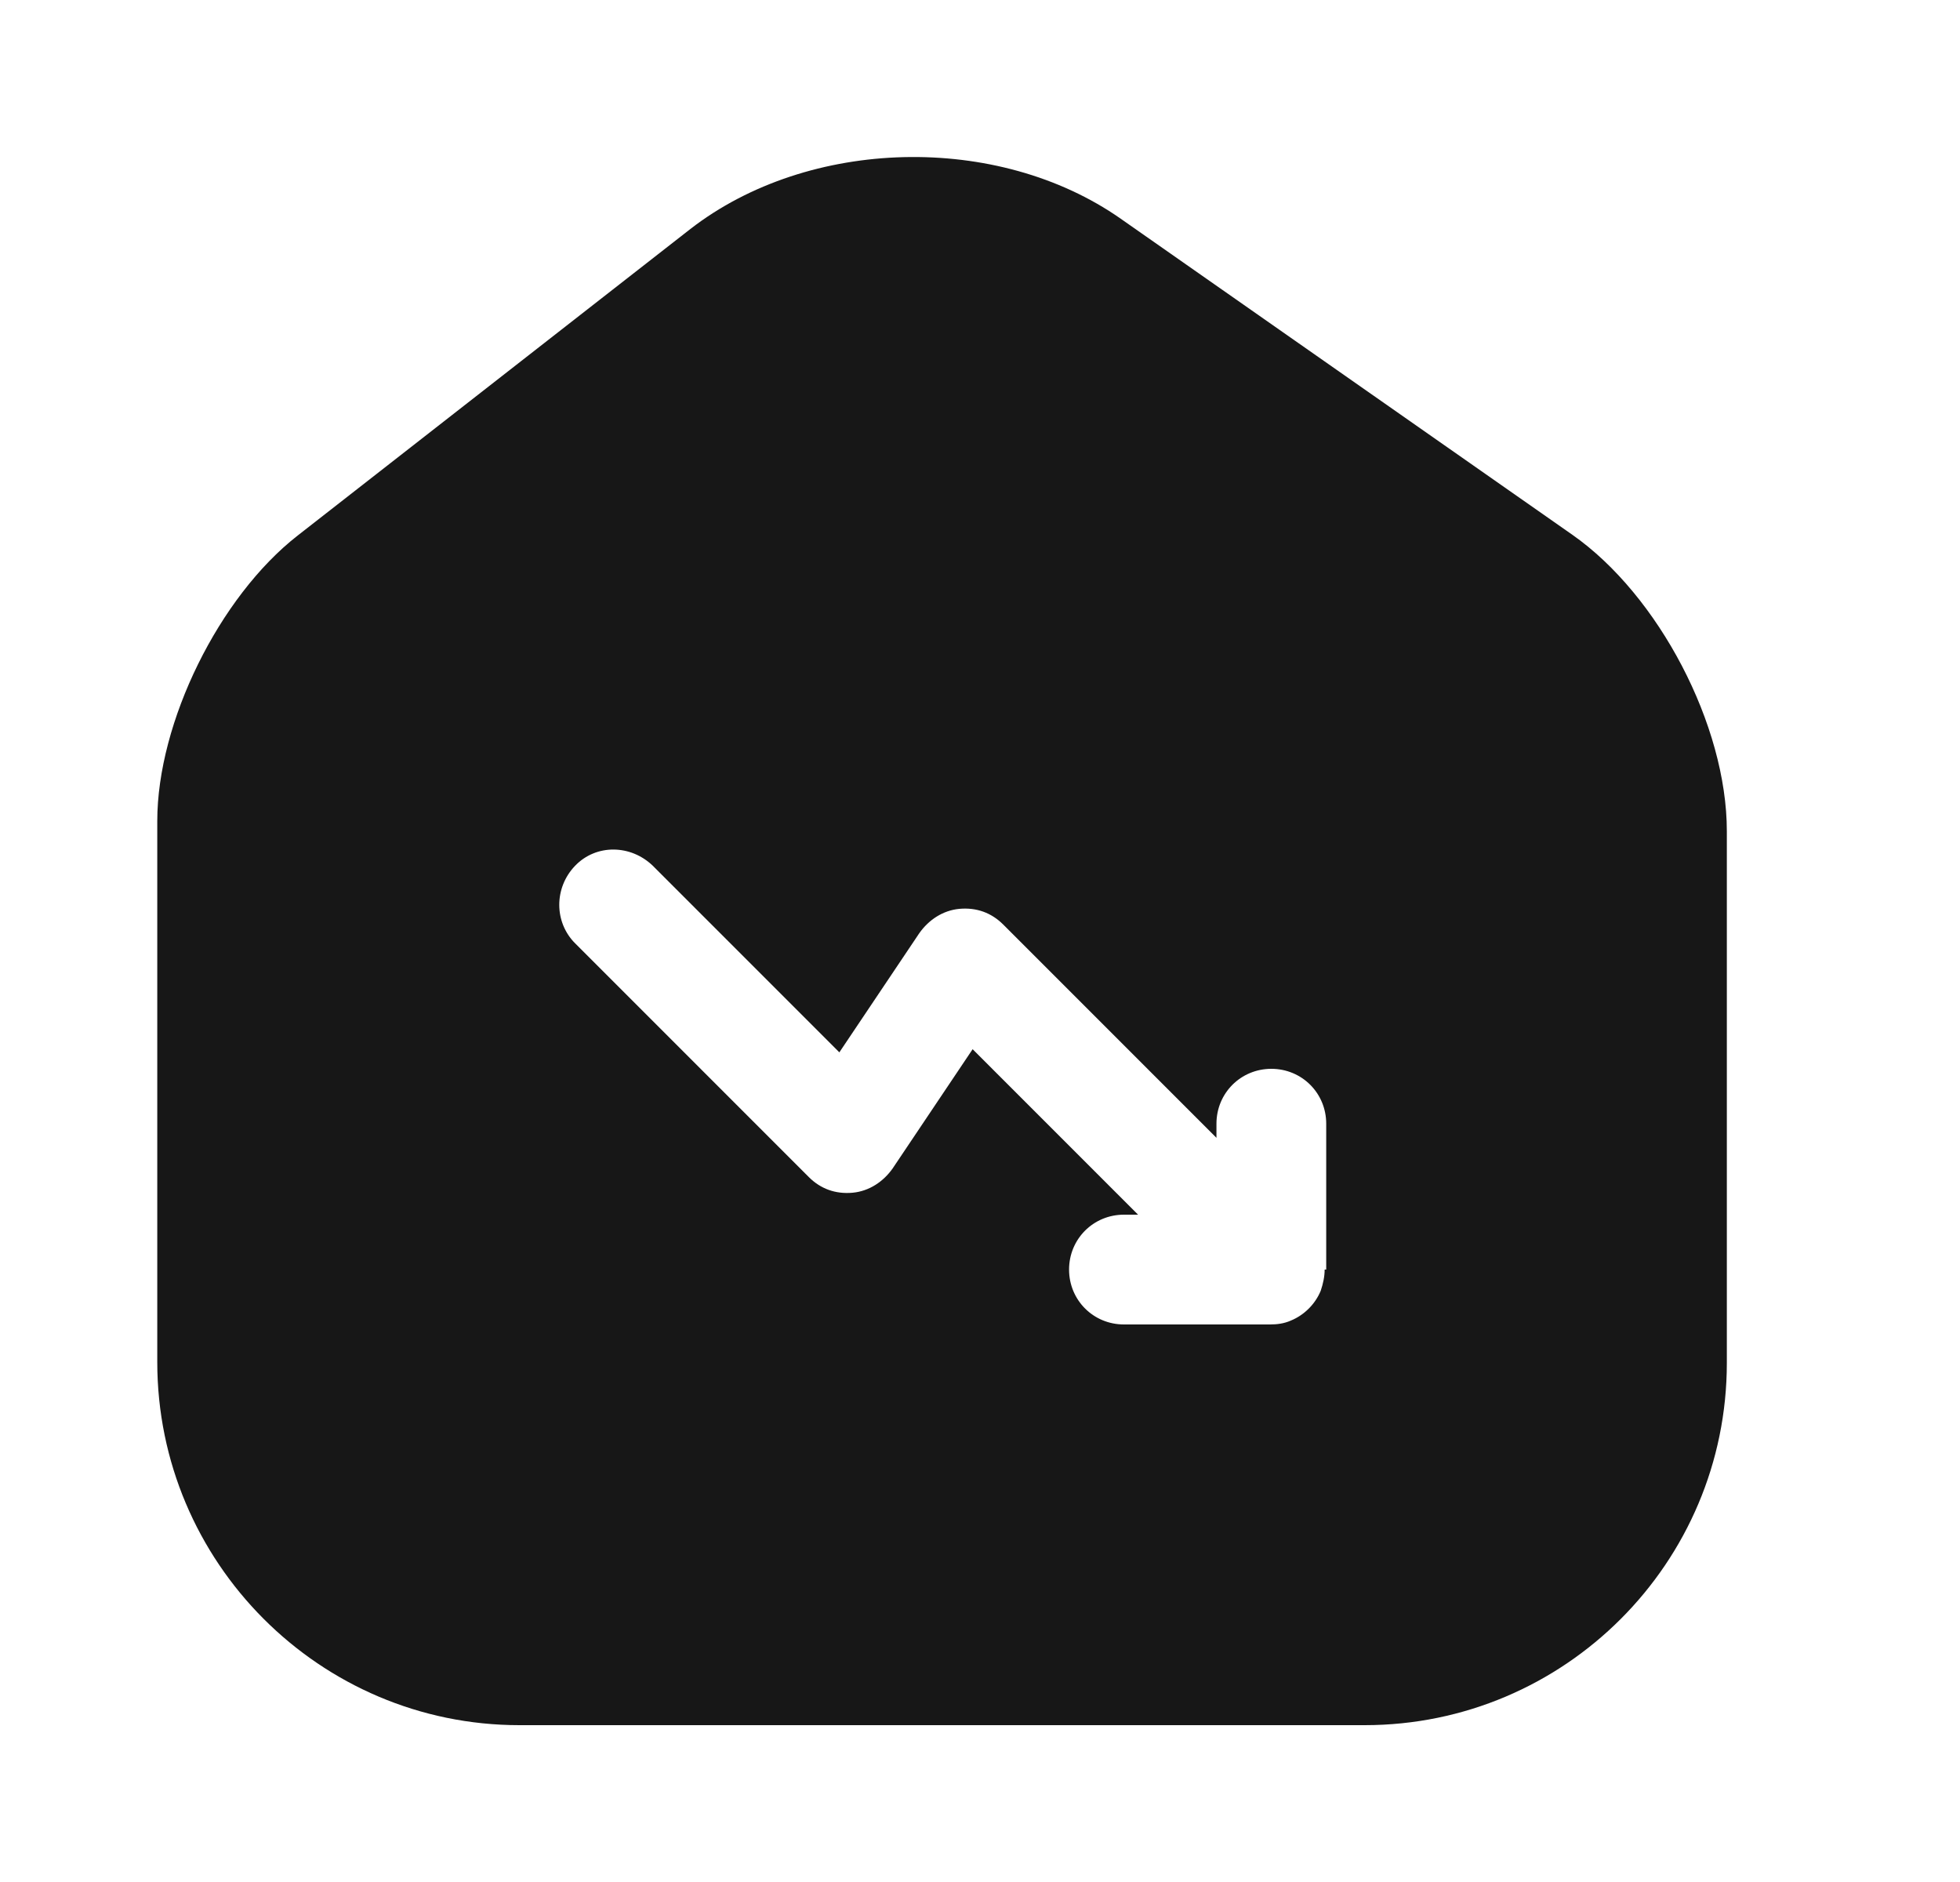<svg width="25" height="24" viewBox="0 0 25 24" fill="none" xmlns="http://www.w3.org/2000/svg">
<path d="M20.056 6.82L14.296 2.79C12.726 1.69 10.316 1.75 8.806 2.92L3.796 6.83C2.796 7.61 2.006 9.21 2.006 10.47V17.37C2.006 19.92 4.076 22 6.626 22H17.406C19.956 22 22.026 19.93 22.026 17.38V10.6C22.026 9.25 21.156 7.59 20.056 6.82ZM16.896 16.19C16.896 16.28 16.876 16.37 16.846 16.46C16.776 16.63 16.636 16.77 16.466 16.84C16.376 16.88 16.286 16.89 16.196 16.89H14.336C13.946 16.89 13.636 16.58 13.636 16.19C13.636 15.8 13.946 15.49 14.336 15.49H14.516L12.406 13.38L11.386 14.9C11.266 15.07 11.086 15.19 10.876 15.21C10.656 15.23 10.466 15.16 10.316 15.01L7.336 12.03C7.066 11.76 7.066 11.32 7.336 11.04C7.606 10.76 8.046 10.77 8.326 11.04L10.706 13.42L11.726 11.9C11.846 11.73 12.026 11.61 12.236 11.59C12.456 11.57 12.646 11.64 12.796 11.79L15.516 14.51V14.33C15.516 13.94 15.826 13.63 16.216 13.63C16.606 13.63 16.916 13.94 16.916 14.33V16.19H16.896Z" fill="#171717"/>
</svg>

